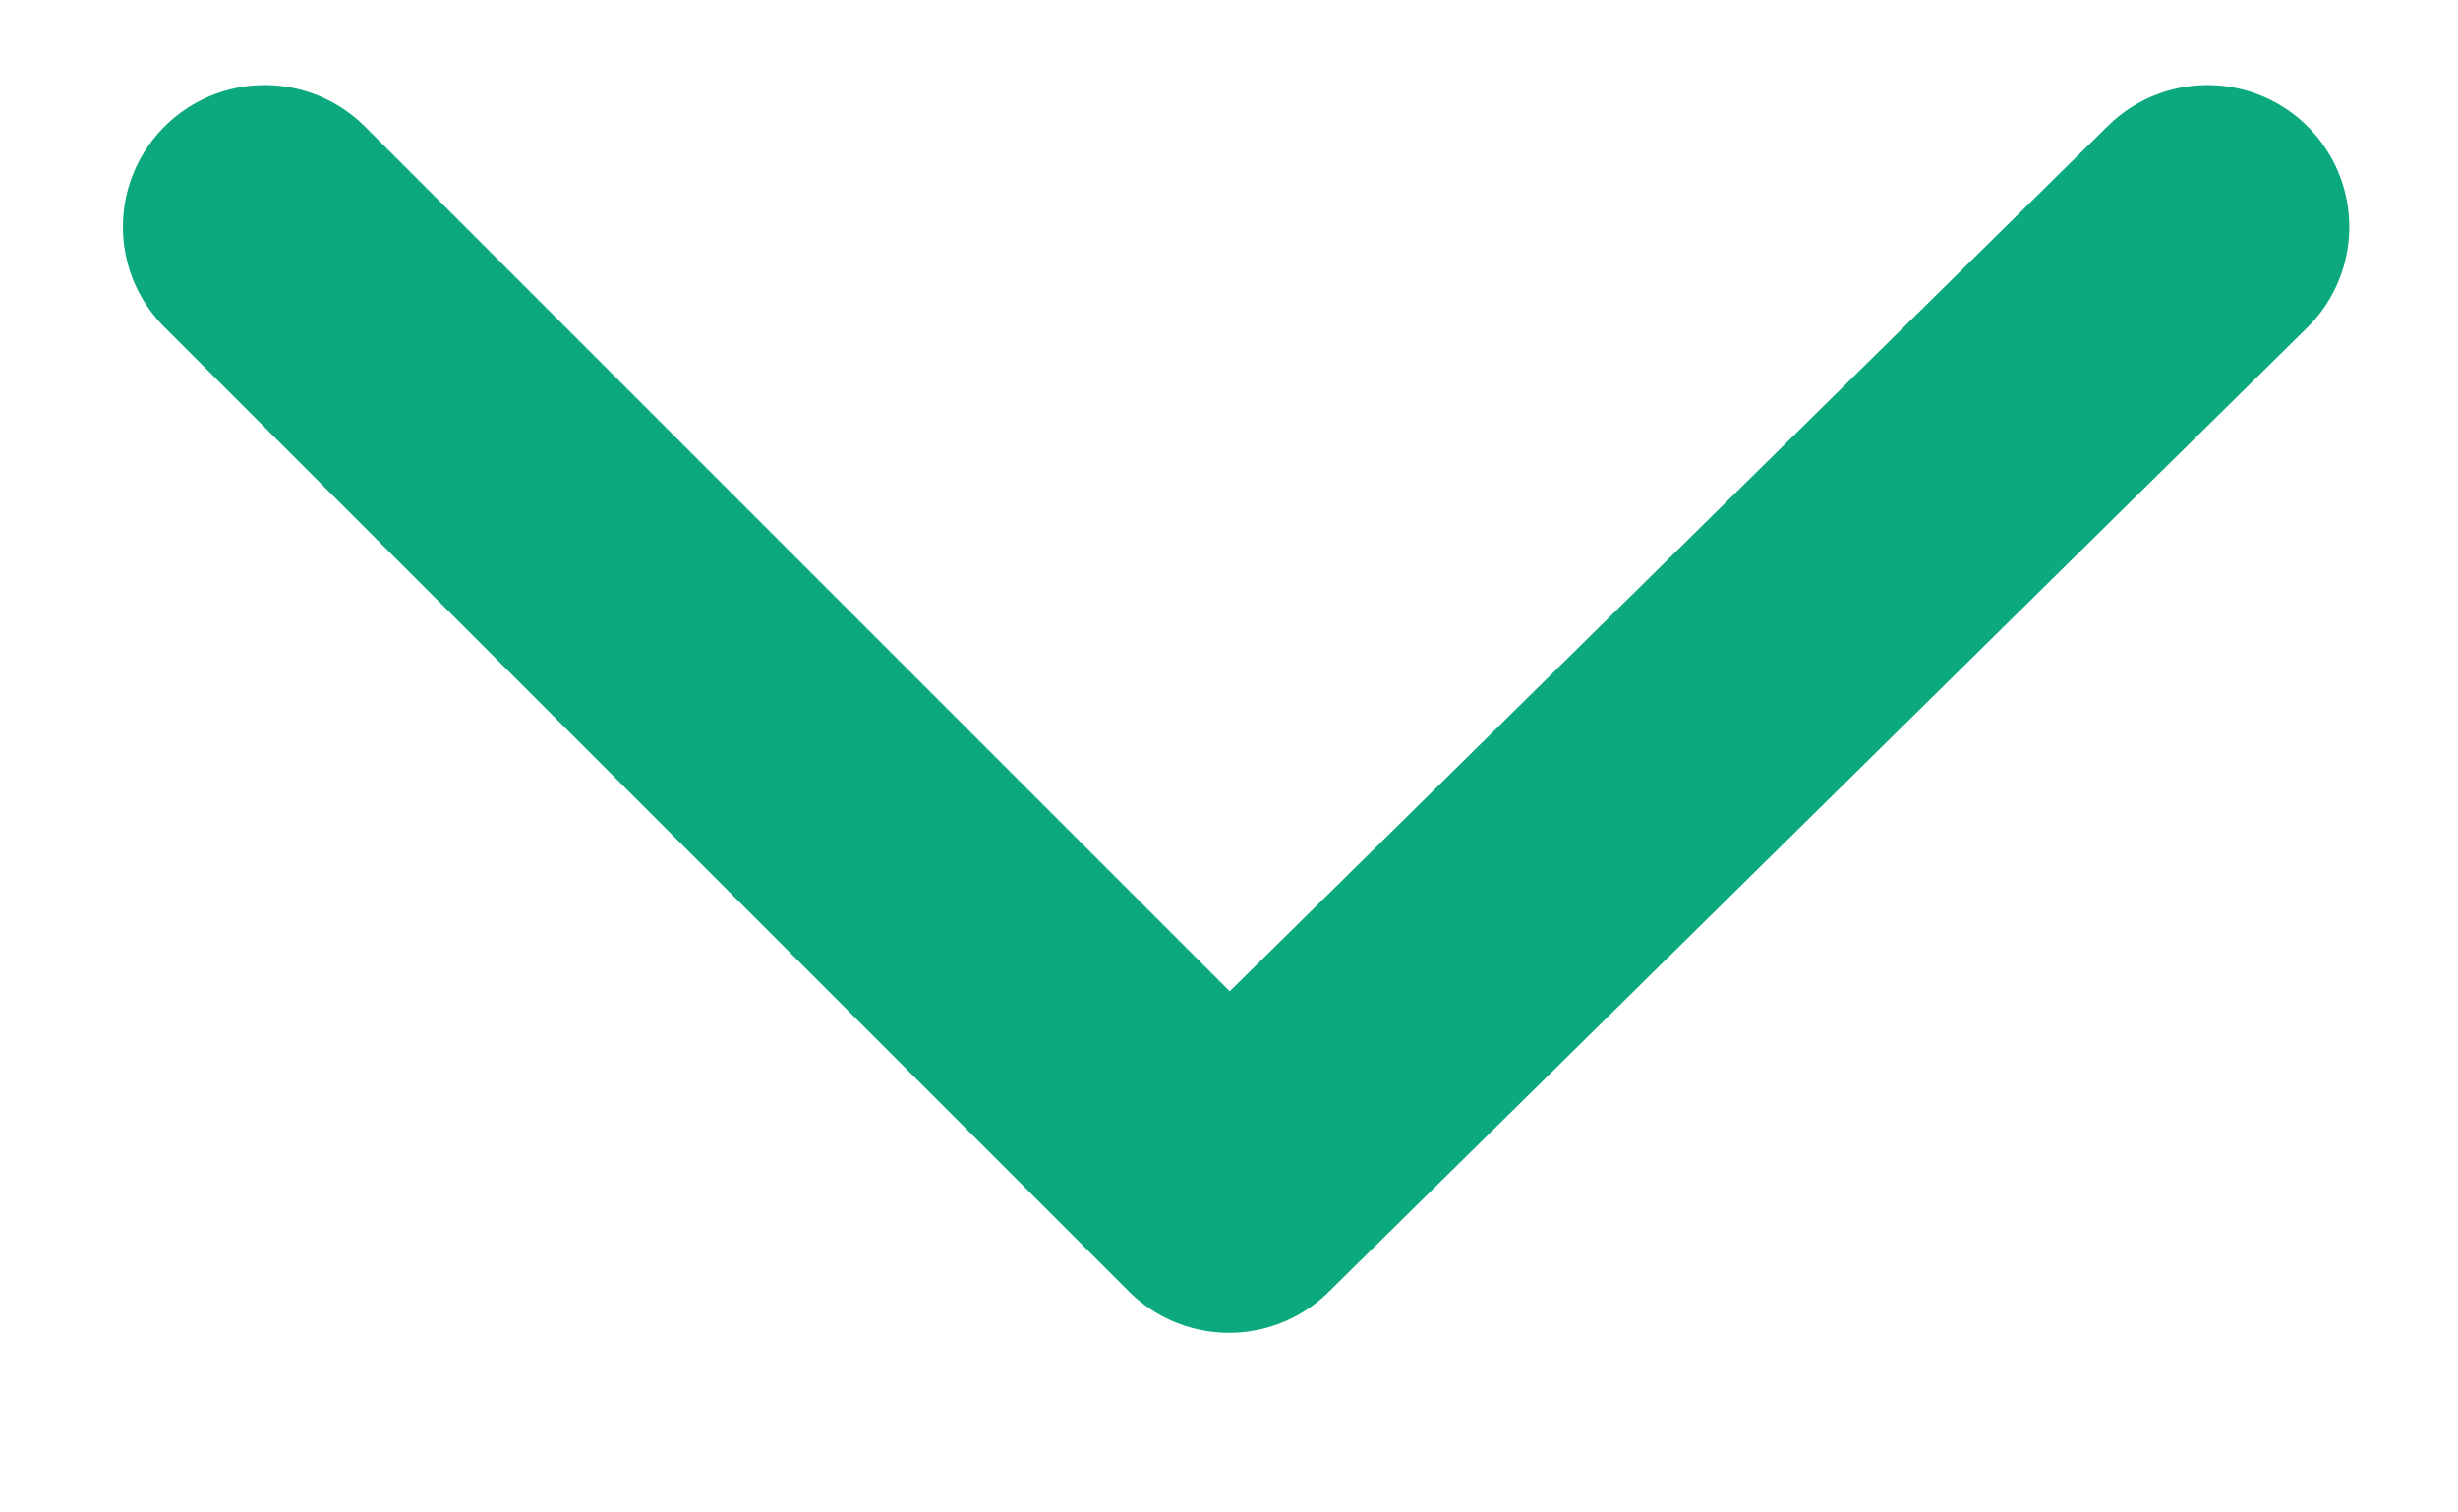<svg width="13" height="8" viewBox="0 0 13 8" fill="none" xmlns="http://www.w3.org/2000/svg">
<path d="M1.4 1.2L6.5 6.3L1.4 1.2ZM6.5 6.3L11.675 1.2L6.5 6.3Z" fill="black"/>
<path d="M1.4 1.2L6.5 6.3L11.675 1.2" stroke="#0BA97D" stroke-width="1.5" stroke-linecap="round" stroke-linejoin="round"/>
</svg>
